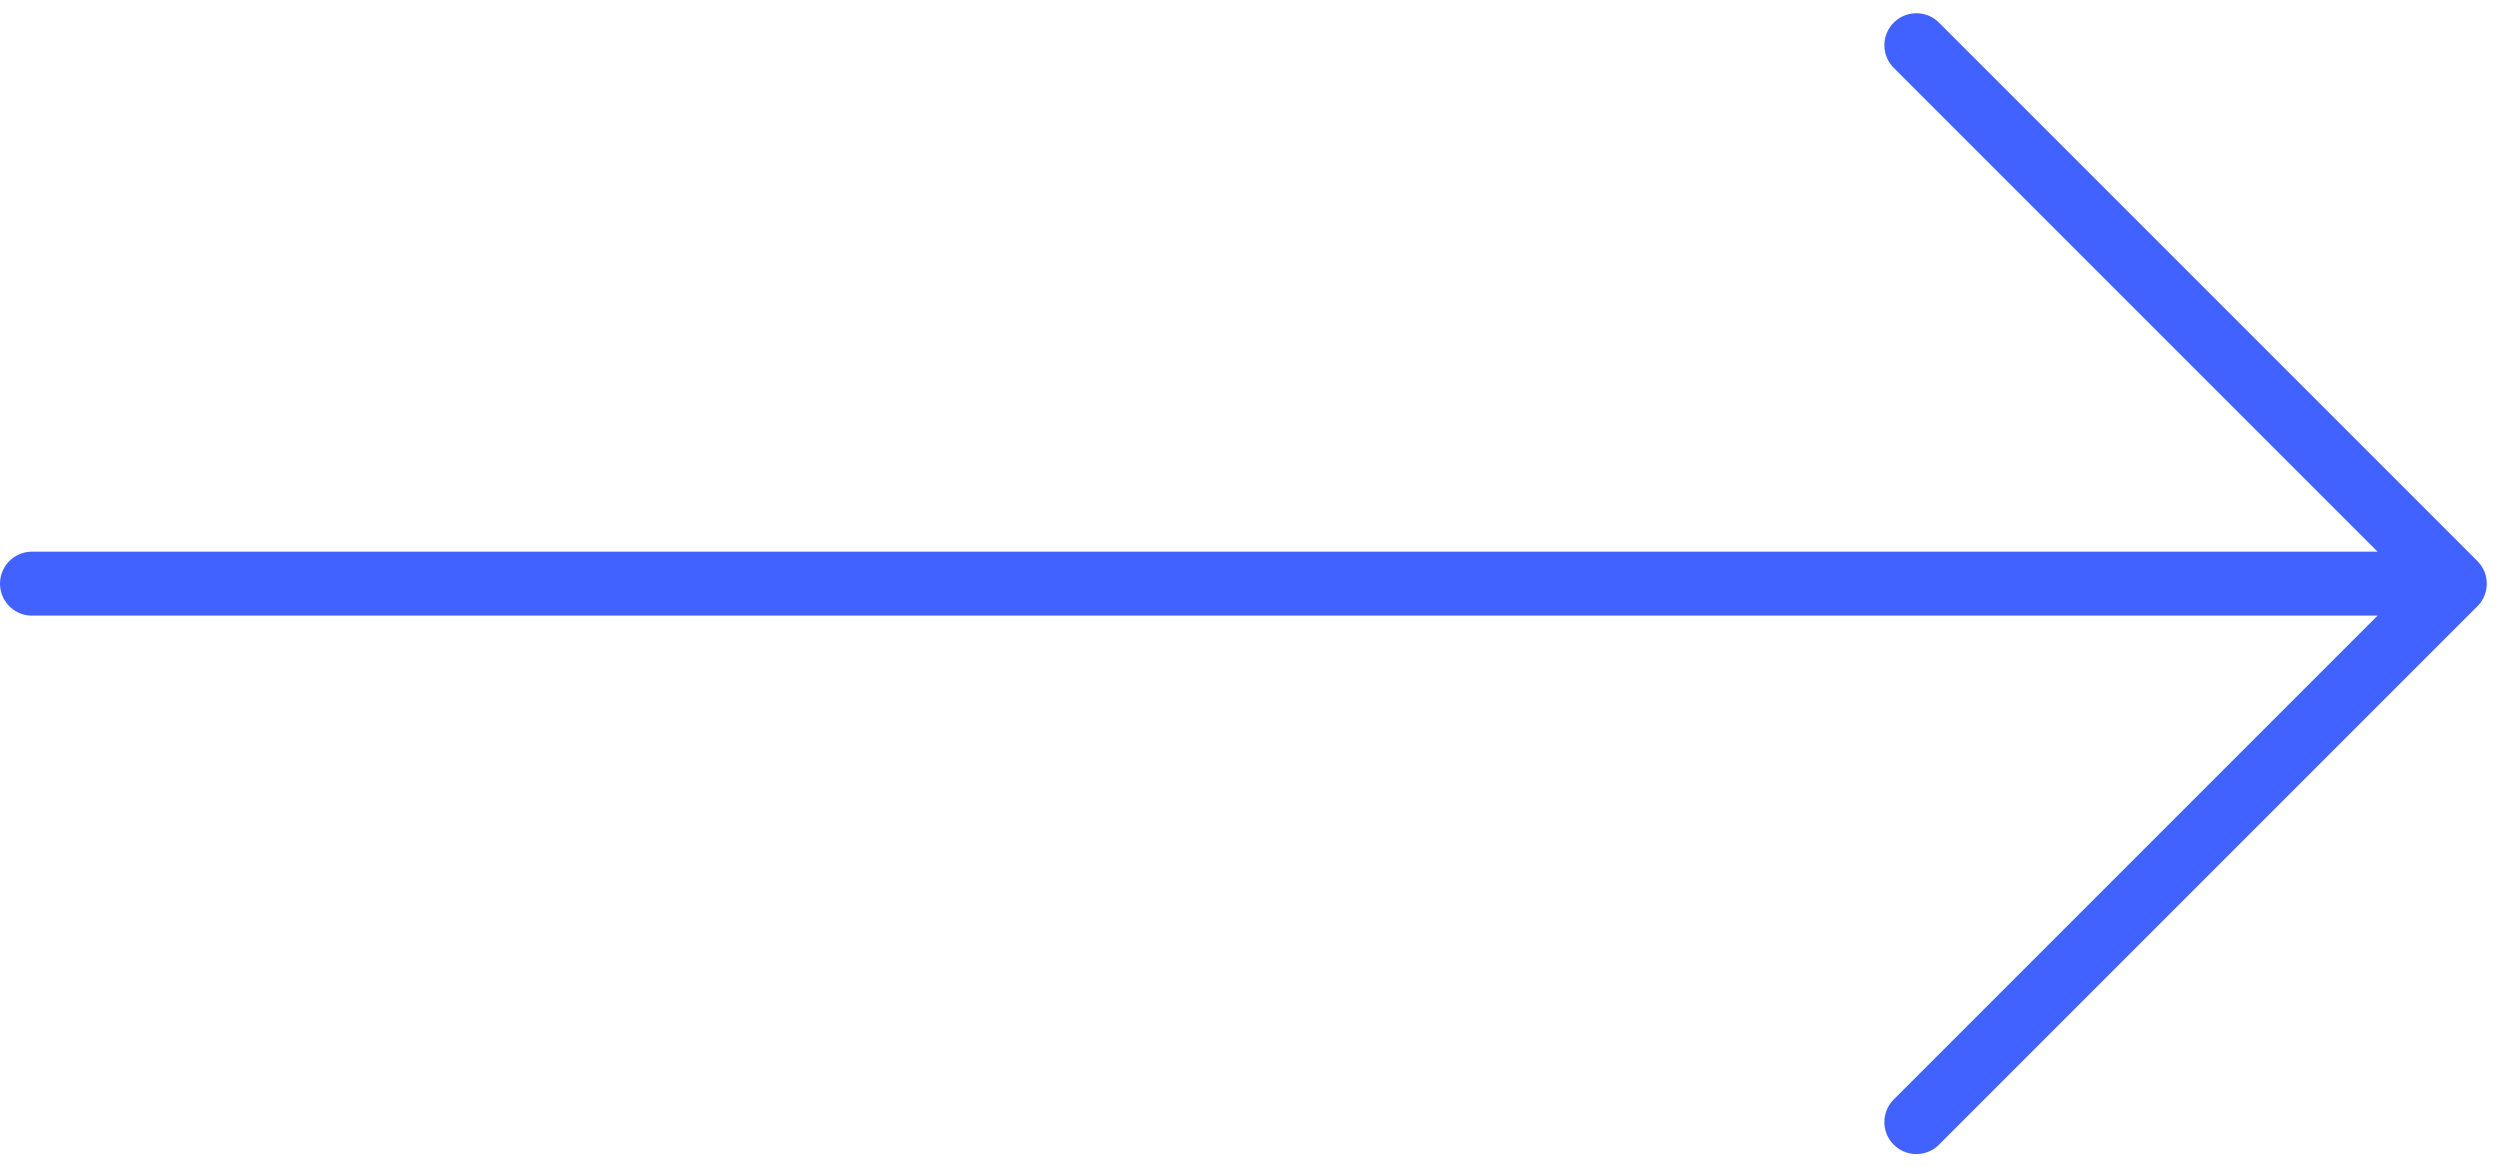 <svg xmlns="http://www.w3.org/2000/svg" width="39.086" height="18.249" viewBox="0 0 39.086 18.249">
  <path id="Path_32282" data-name="Path 32282" d="M32.461,8l8.418,8.418m0,0-8.418,8.418m8.418-8.418H3" transform="translate(-2.5 -7.293)" fill="none" stroke="#4262ff" stroke-linecap="round" stroke-linejoin="round" stroke-width="1"/>
</svg>
